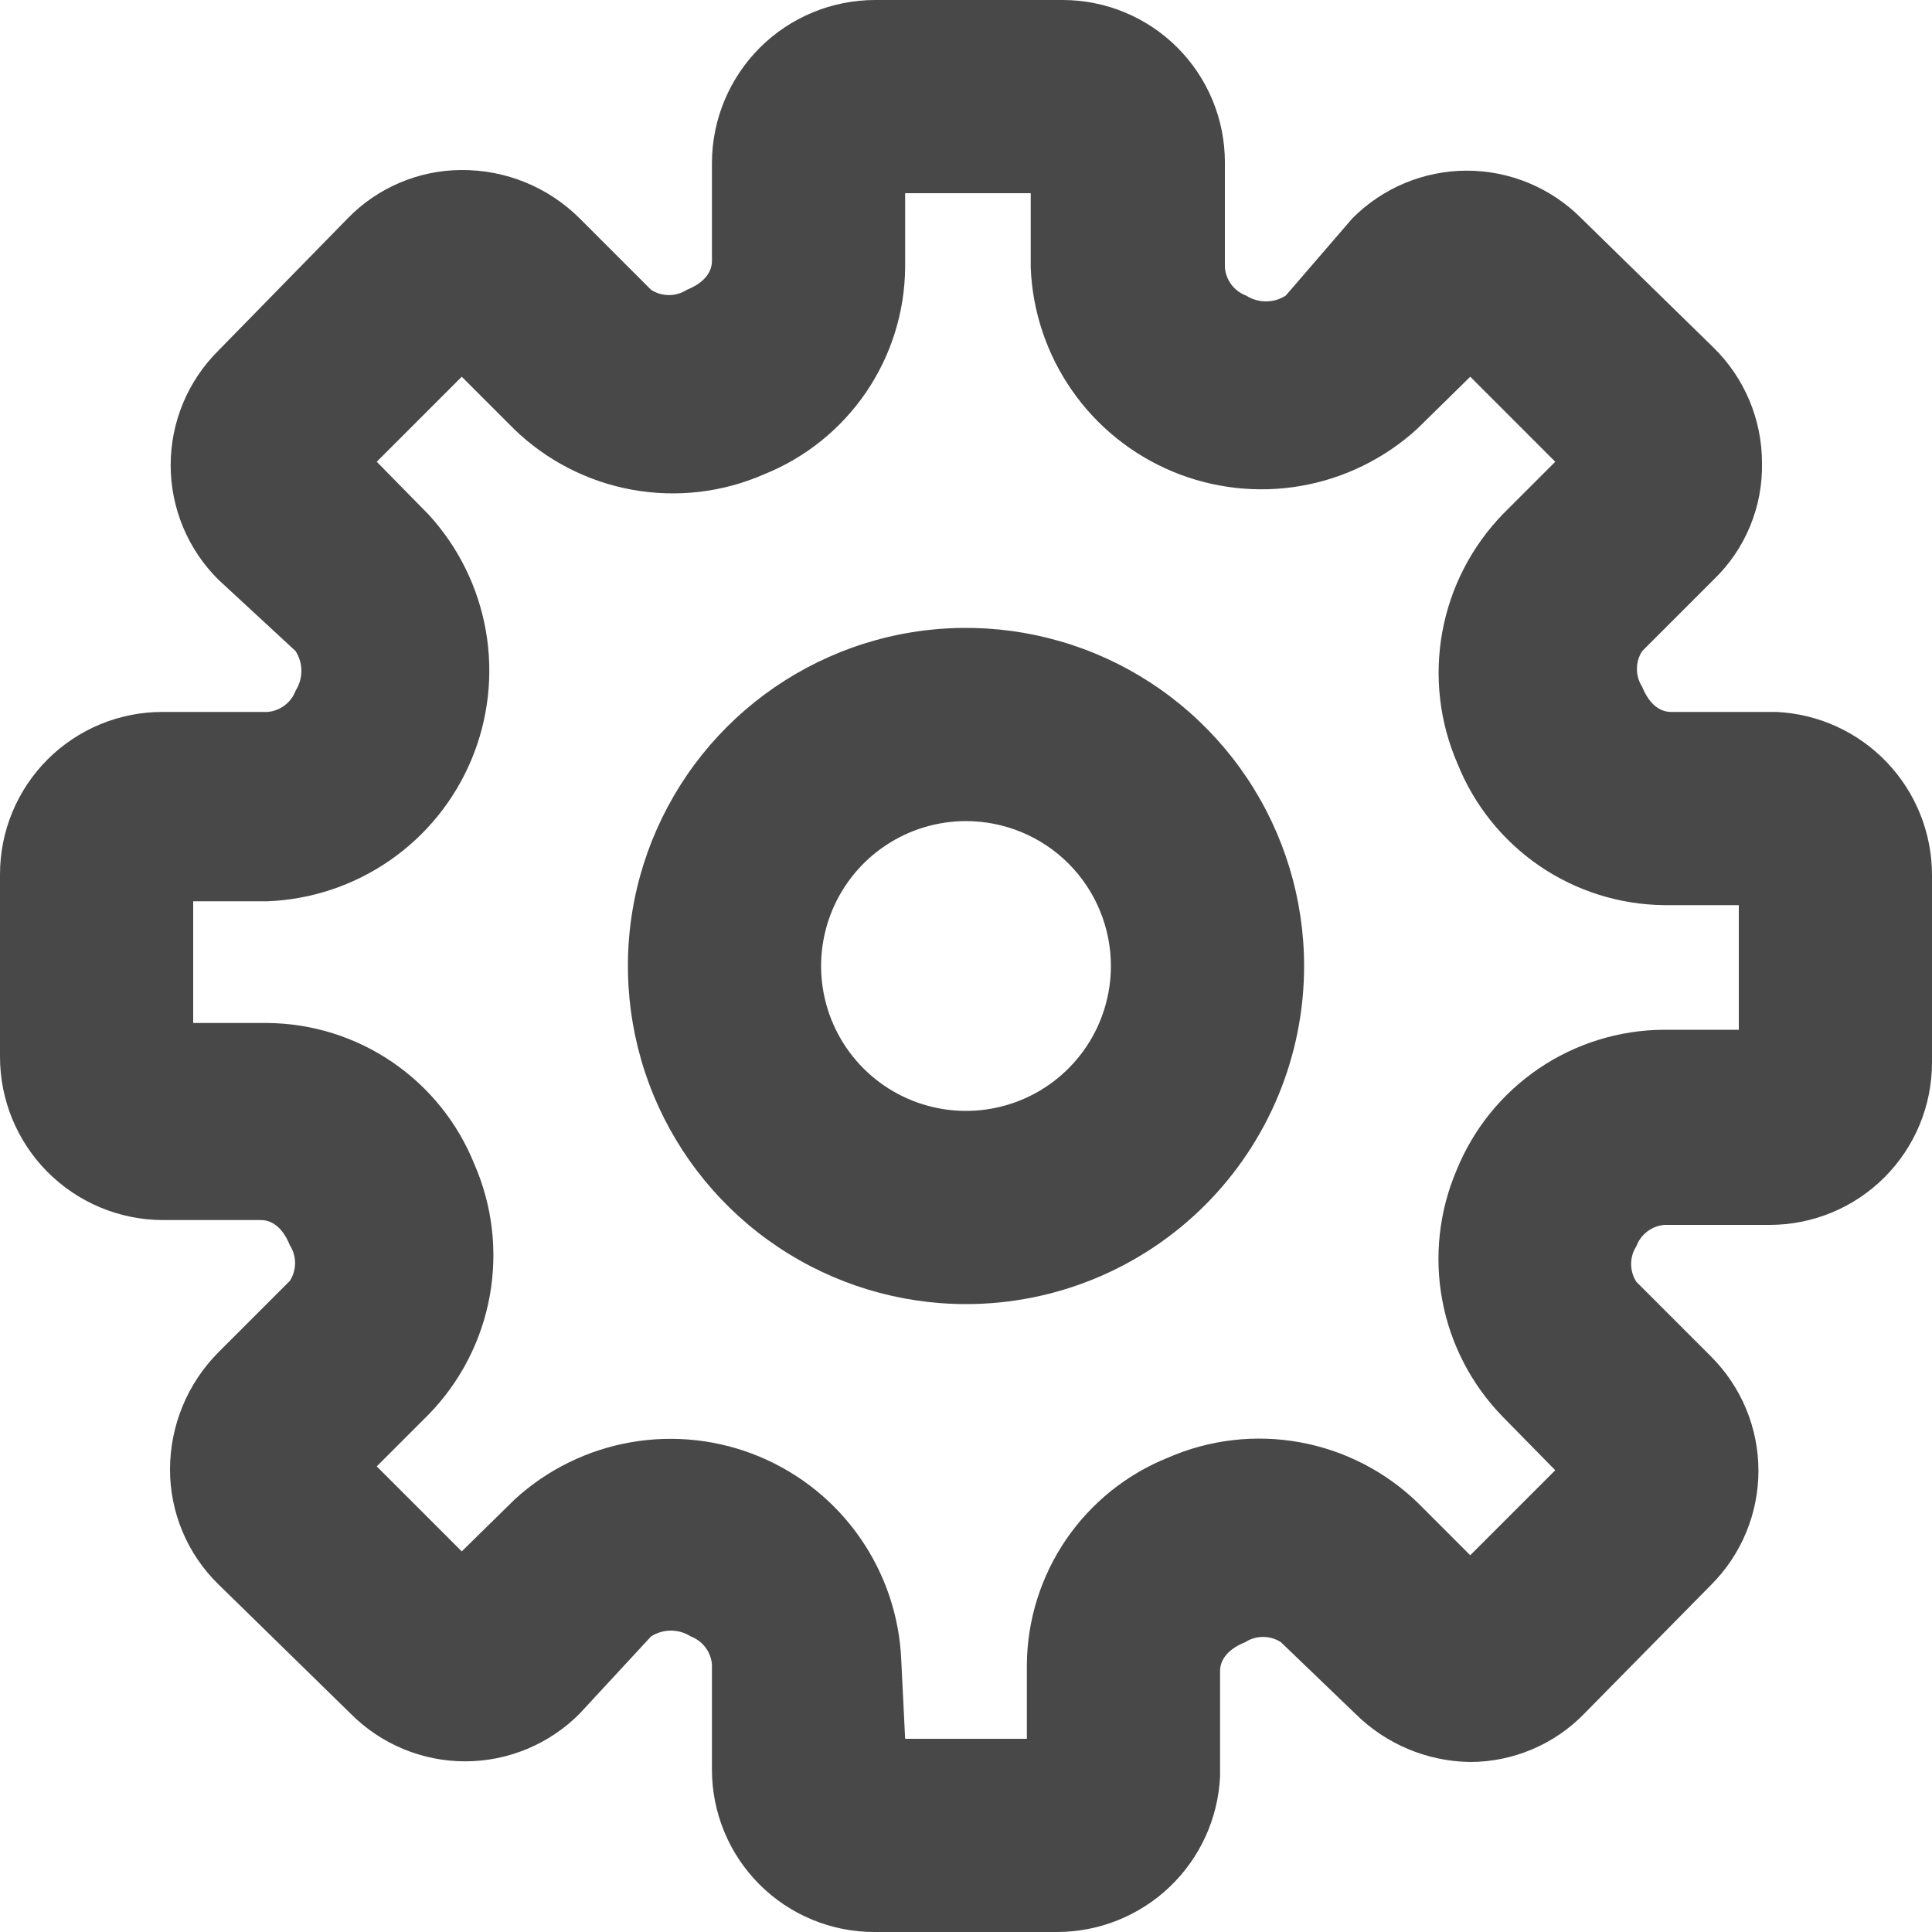 <svg width="48" height="48" viewBox="0 0 48 48" fill="none" xmlns="http://www.w3.org/2000/svg">
<path d="M26.256 48H21.72C20.651 48 19.625 47.575 18.869 46.819C18.113 46.063 17.688 45.037 17.688 43.968V41.352C17.675 41.198 17.619 41.051 17.525 40.927C17.431 40.804 17.305 40.71 17.16 40.656C17.013 40.562 16.842 40.512 16.668 40.512C16.494 40.512 16.323 40.562 16.176 40.656L14.4 42.576C14.027 42.951 13.584 43.249 13.096 43.452C12.608 43.655 12.085 43.76 11.556 43.76C11.027 43.76 10.504 43.655 10.016 43.452C9.528 43.249 9.085 42.951 8.712 42.576L5.424 39.36C5.043 38.988 4.741 38.544 4.535 38.053C4.329 37.563 4.223 37.036 4.224 36.504C4.226 35.416 4.657 34.372 5.424 33.6L7.2 31.824C7.286 31.692 7.331 31.538 7.331 31.38C7.331 31.222 7.286 31.068 7.2 30.936C7.056 30.576 6.816 30.312 6.48 30.312H4.032C2.96 30.306 1.935 29.875 1.179 29.116C0.424 28.356 -1.87589e-05 27.328 6.22427e-10 26.256V21.72C6.22425e-10 20.651 0.425 19.625 1.181 18.869C1.937 18.113 2.963 17.688 4.032 17.688H6.648C6.802 17.675 6.949 17.619 7.073 17.525C7.196 17.431 7.29 17.305 7.344 17.16C7.438 17.013 7.488 16.842 7.488 16.668C7.488 16.494 7.438 16.323 7.344 16.176L5.424 14.4C5.049 14.027 4.751 13.584 4.548 13.096C4.345 12.608 4.24 12.085 4.24 11.556C4.24 11.027 4.345 10.504 4.548 10.016C4.751 9.528 5.049 9.085 5.424 8.712L8.64 5.424C9.008 5.045 9.448 4.744 9.935 4.538C10.421 4.332 10.944 4.225 11.472 4.224C12.015 4.222 12.553 4.326 13.056 4.532C13.558 4.738 14.015 5.041 14.4 5.424L16.176 7.2C16.308 7.286 16.462 7.331 16.62 7.331C16.778 7.331 16.932 7.286 17.064 7.2C17.424 7.056 17.688 6.816 17.688 6.48V4.032C17.694 2.96 18.125 1.935 18.884 1.179C19.644 0.424 20.672 -1.87589e-05 21.744 6.22427e-10H26.4C27.469 6.22427e-10 28.495 0.425 29.251 1.181C30.007 1.937 30.432 2.963 30.432 4.032V6.648C30.445 6.802 30.502 6.949 30.595 7.073C30.689 7.196 30.815 7.29 30.96 7.344C31.107 7.438 31.278 7.488 31.452 7.488C31.626 7.488 31.797 7.438 31.944 7.344L33.6 5.424C33.972 5.049 34.416 4.751 34.904 4.548C35.392 4.345 35.915 4.24 36.444 4.24C36.973 4.24 37.496 4.345 37.984 4.548C38.472 4.751 38.916 5.049 39.288 5.424L42.576 8.64C42.956 9.013 43.257 9.457 43.463 9.947C43.669 10.438 43.776 10.964 43.776 11.496C43.788 12.037 43.687 12.574 43.48 13.074C43.274 13.574 42.966 14.025 42.576 14.4L40.8 16.176C40.714 16.308 40.669 16.462 40.669 16.62C40.669 16.778 40.714 16.932 40.8 17.064C40.944 17.424 41.184 17.688 41.52 17.688H44.136C45.178 17.737 46.161 18.186 46.881 18.942C47.6 19.697 48.001 20.701 48 21.744V26.4C48 27.469 47.575 28.495 46.819 29.251C46.063 30.007 45.037 30.432 43.968 30.432H41.352C41.198 30.445 41.051 30.502 40.927 30.595C40.804 30.689 40.71 30.815 40.656 30.96C40.57 31.092 40.525 31.246 40.525 31.404C40.525 31.562 40.57 31.716 40.656 31.848L42.504 33.696C42.879 34.069 43.177 34.512 43.38 35C43.583 35.488 43.688 36.011 43.688 36.54C43.688 37.069 43.583 37.592 43.38 38.08C43.177 38.568 42.879 39.011 42.504 39.384L39.36 42.576C38.992 42.955 38.552 43.256 38.065 43.462C37.579 43.668 37.056 43.775 36.528 43.776C35.456 43.762 34.432 43.332 33.672 42.576L31.824 40.8C31.692 40.714 31.538 40.669 31.38 40.669C31.222 40.669 31.068 40.714 30.936 40.8C30.576 40.944 30.312 41.184 30.312 41.52V44.136C30.263 45.178 29.814 46.161 29.058 46.881C28.303 47.6 27.299 48.001 26.256 48ZM22.488 43.2H25.512V41.352C25.522 40.245 25.861 39.166 26.484 38.252C27.108 37.338 27.989 36.629 29.016 36.216C30.047 35.765 31.189 35.632 32.296 35.833C33.403 36.034 34.425 36.56 35.232 37.344L36.528 38.64L38.64 36.528L37.344 35.208C36.565 34.413 36.039 33.405 35.834 32.311C35.629 31.217 35.754 30.087 36.192 29.064C36.609 28.042 37.319 27.166 38.233 26.546C39.147 25.927 40.224 25.592 41.328 25.584H43.2V22.488H41.352C40.245 22.478 39.166 22.139 38.252 21.516C37.338 20.892 36.629 20.011 36.216 18.984C35.765 17.953 35.632 16.811 35.833 15.704C36.034 14.597 36.56 13.575 37.344 12.768L38.64 11.472L36.528 9.36L35.208 10.656C34.401 11.393 33.4 11.884 32.323 12.072C31.246 12.259 30.138 12.135 29.13 11.714C28.121 11.293 27.253 10.592 26.63 9.695C26.006 8.797 25.651 7.74 25.608 6.648V4.8H22.488V6.648C22.478 7.755 22.139 8.834 21.516 9.748C20.892 10.662 20.011 11.371 18.984 11.784C17.953 12.235 16.811 12.368 15.704 12.167C14.597 11.966 13.575 11.44 12.768 10.656L11.472 9.36L9.36 11.472L10.656 12.792C11.393 13.599 11.884 14.6 12.072 15.677C12.259 16.754 12.135 17.862 11.714 18.87C11.293 19.879 10.592 20.747 9.695 21.37C8.797 21.994 7.74 22.349 6.648 22.392H4.8V25.416H6.648C7.755 25.426 8.834 25.765 9.748 26.388C10.662 27.012 11.371 27.893 11.784 28.92C12.235 29.951 12.368 31.093 12.167 32.2C11.966 33.307 11.44 34.329 10.656 35.136L9.36 36.432L11.472 38.544L12.792 37.248C13.599 36.511 14.6 36.02 15.677 35.832C16.754 35.645 17.862 35.769 18.87 36.19C19.879 36.611 20.747 37.312 21.37 38.209C21.994 39.107 22.349 40.164 22.392 41.256L22.488 43.2Z" fill="#484848"/>
<path d="M24 32.4C22.339 32.4 20.715 31.907 19.333 30.984C17.952 30.061 16.875 28.749 16.239 27.215C15.604 25.68 15.437 23.991 15.761 22.361C16.086 20.732 16.886 19.235 18.06 18.06C19.235 16.886 20.732 16.085 22.361 15.761C23.991 15.437 25.68 15.604 27.215 16.239C28.75 16.875 30.061 17.952 30.984 19.333C31.907 20.715 32.4 22.339 32.4 24C32.4 26.228 31.515 28.364 29.94 29.94C28.364 31.515 26.228 32.4 24 32.4ZM24 20.4C23.288 20.4 22.592 20.611 22 21.007C21.408 21.402 20.947 21.965 20.674 22.622C20.402 23.28 20.33 24.004 20.469 24.702C20.608 25.401 20.951 26.042 21.454 26.546C21.958 27.049 22.599 27.392 23.298 27.531C23.996 27.67 24.72 27.598 25.378 27.326C26.036 27.053 26.598 26.592 26.993 26C27.389 25.408 27.6 24.712 27.6 24C27.6 23.045 27.221 22.13 26.546 21.454C25.871 20.779 24.955 20.4 24 20.4Z" fill="#484848"/>
</svg>
